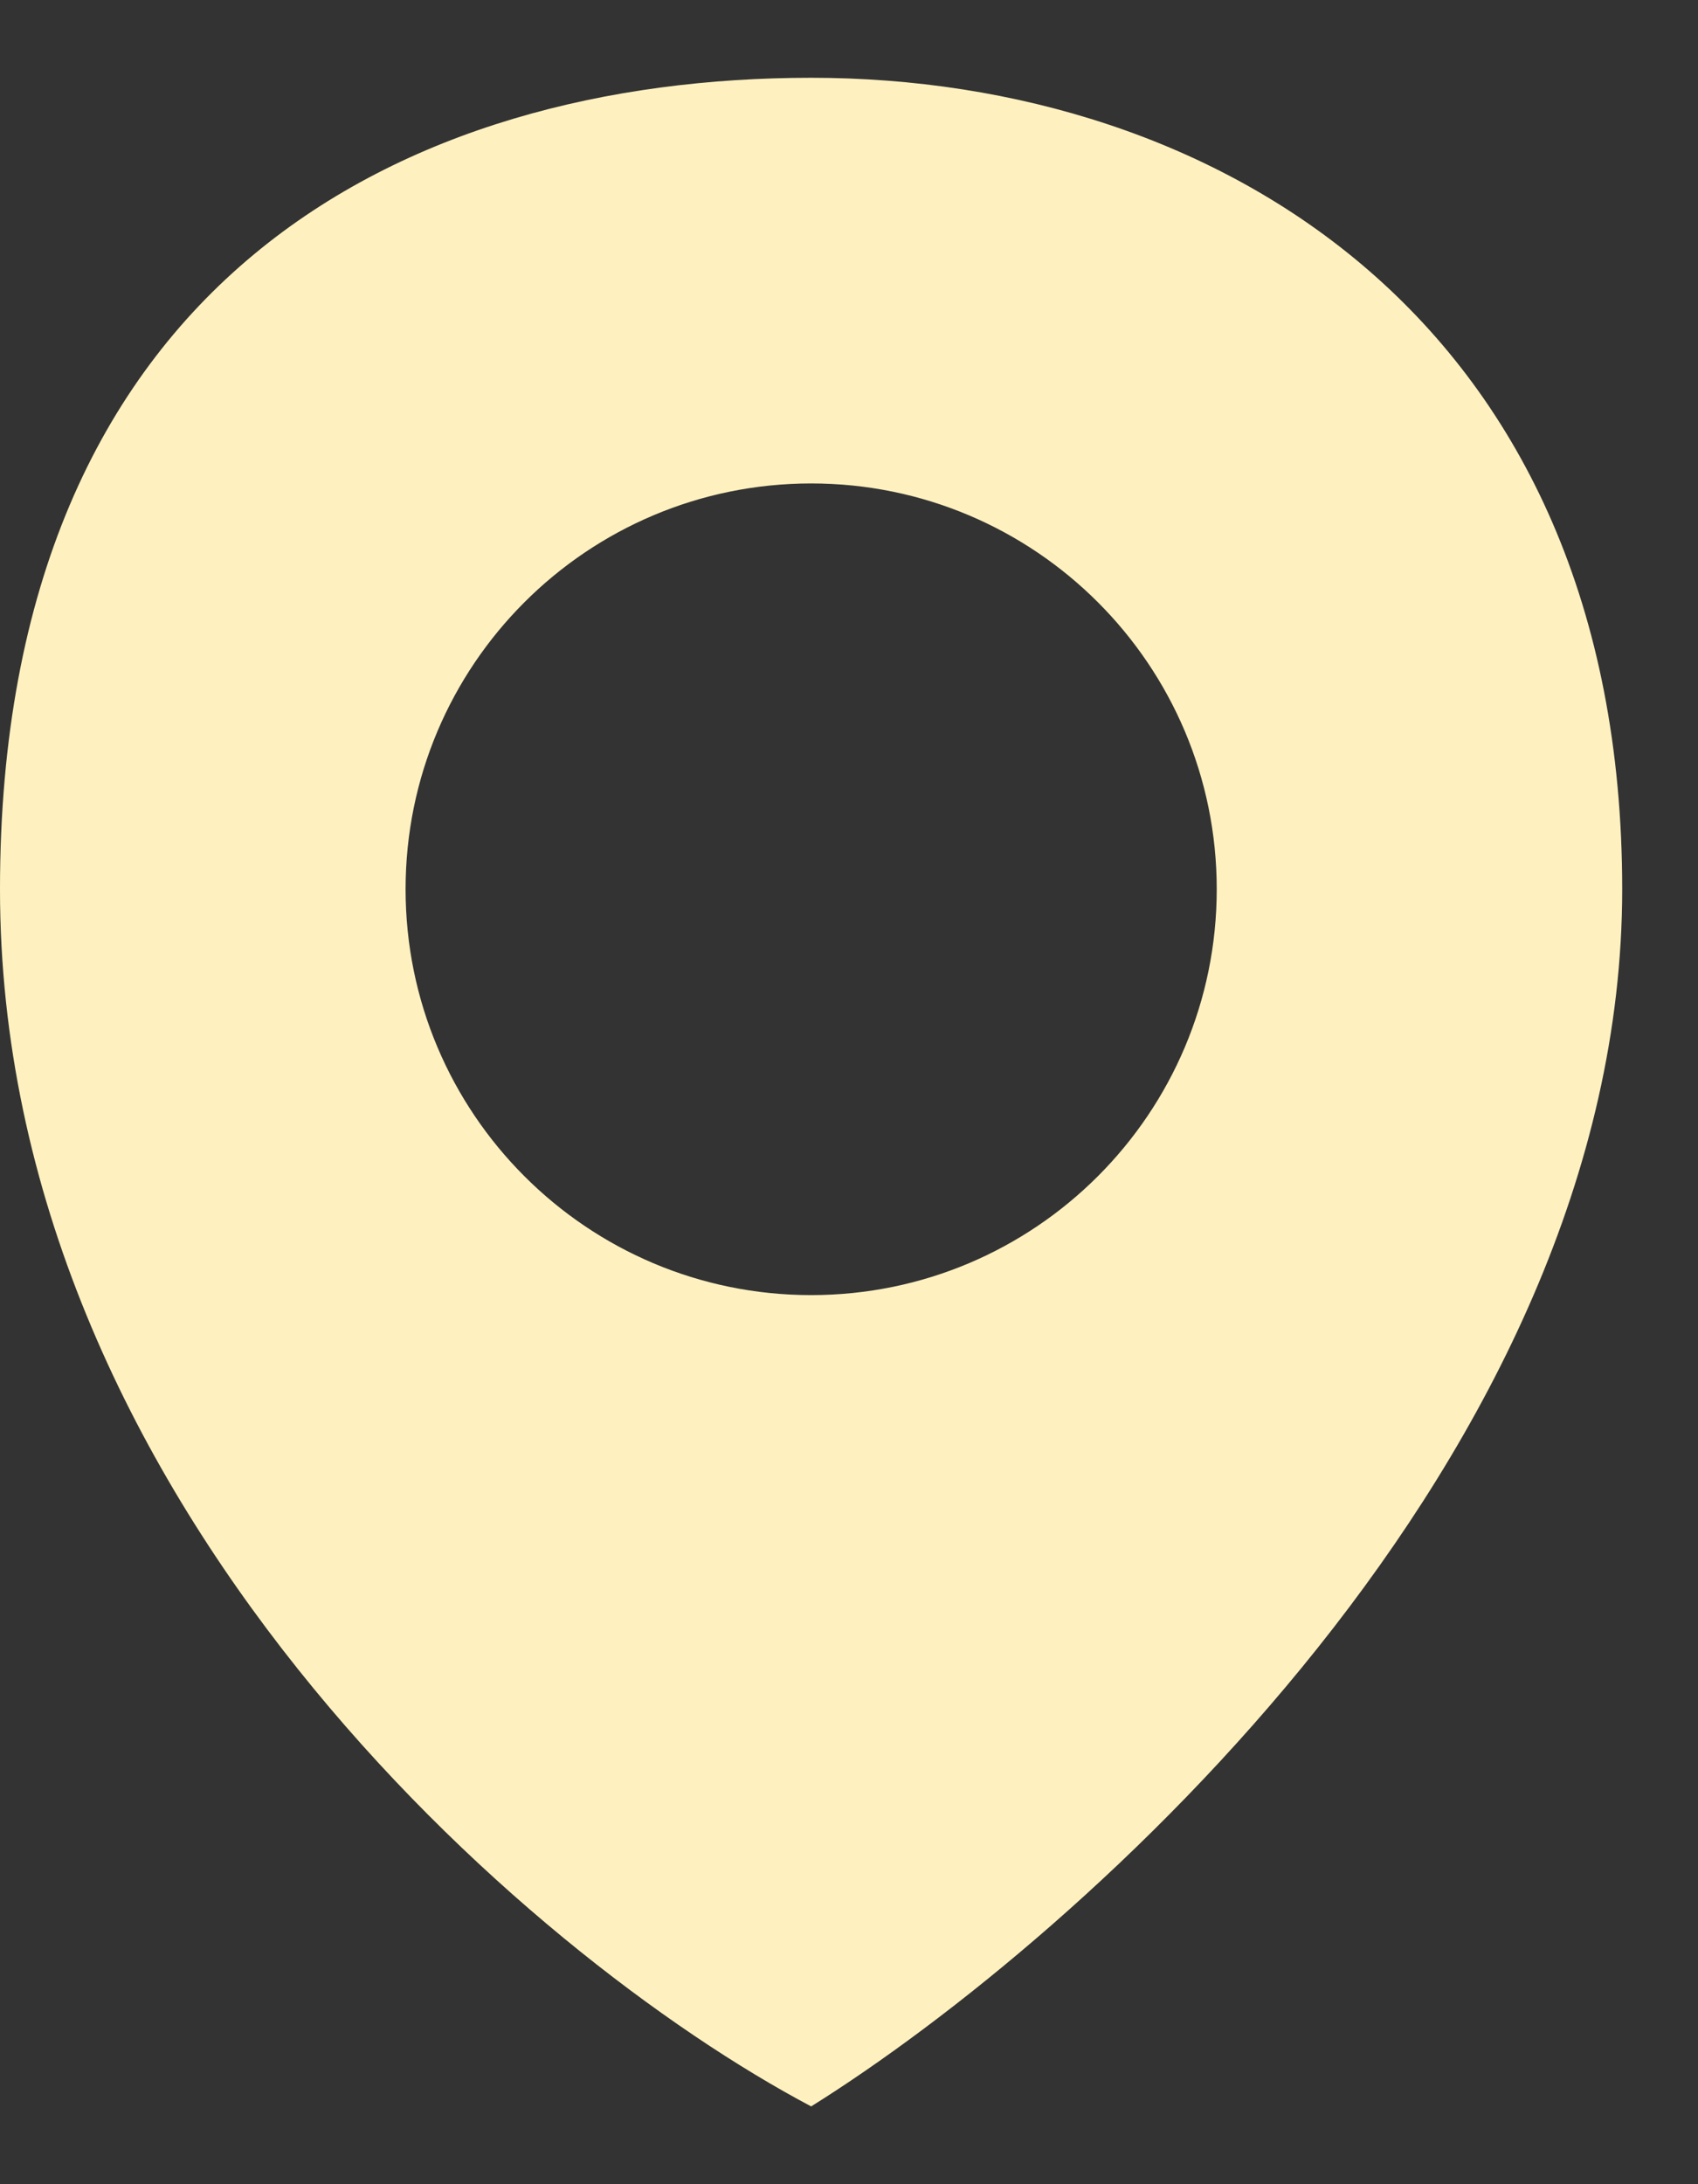 <svg width="14" height="18" viewBox="0 0 14 18" fill="none" xmlns="http://www.w3.org/2000/svg">
<rect x="0" y="0" width="14" height="18" fill="#333333" stroke="none"/>
<path d="M6.688 0.641C10.031 0.641 13.375 2.647 13.375 7.328C13.375 12.009 8.917 15.966 6.688 17.359C4.319 16.105 -4.66393e-05 12.344 3.77728e-10 7.328C4.67443e-05 2.301 3.344 0.641 6.688 0.641ZM6.688 3.984C4.841 3.985 3.344 5.481 3.344 7.328C3.344 9.175 4.841 10.673 6.688 10.673C8.534 10.673 10.032 9.175 10.032 7.328C10.032 5.481 8.534 3.984 6.688 3.984Z" fill="#FFF1BF"/>
</svg>
